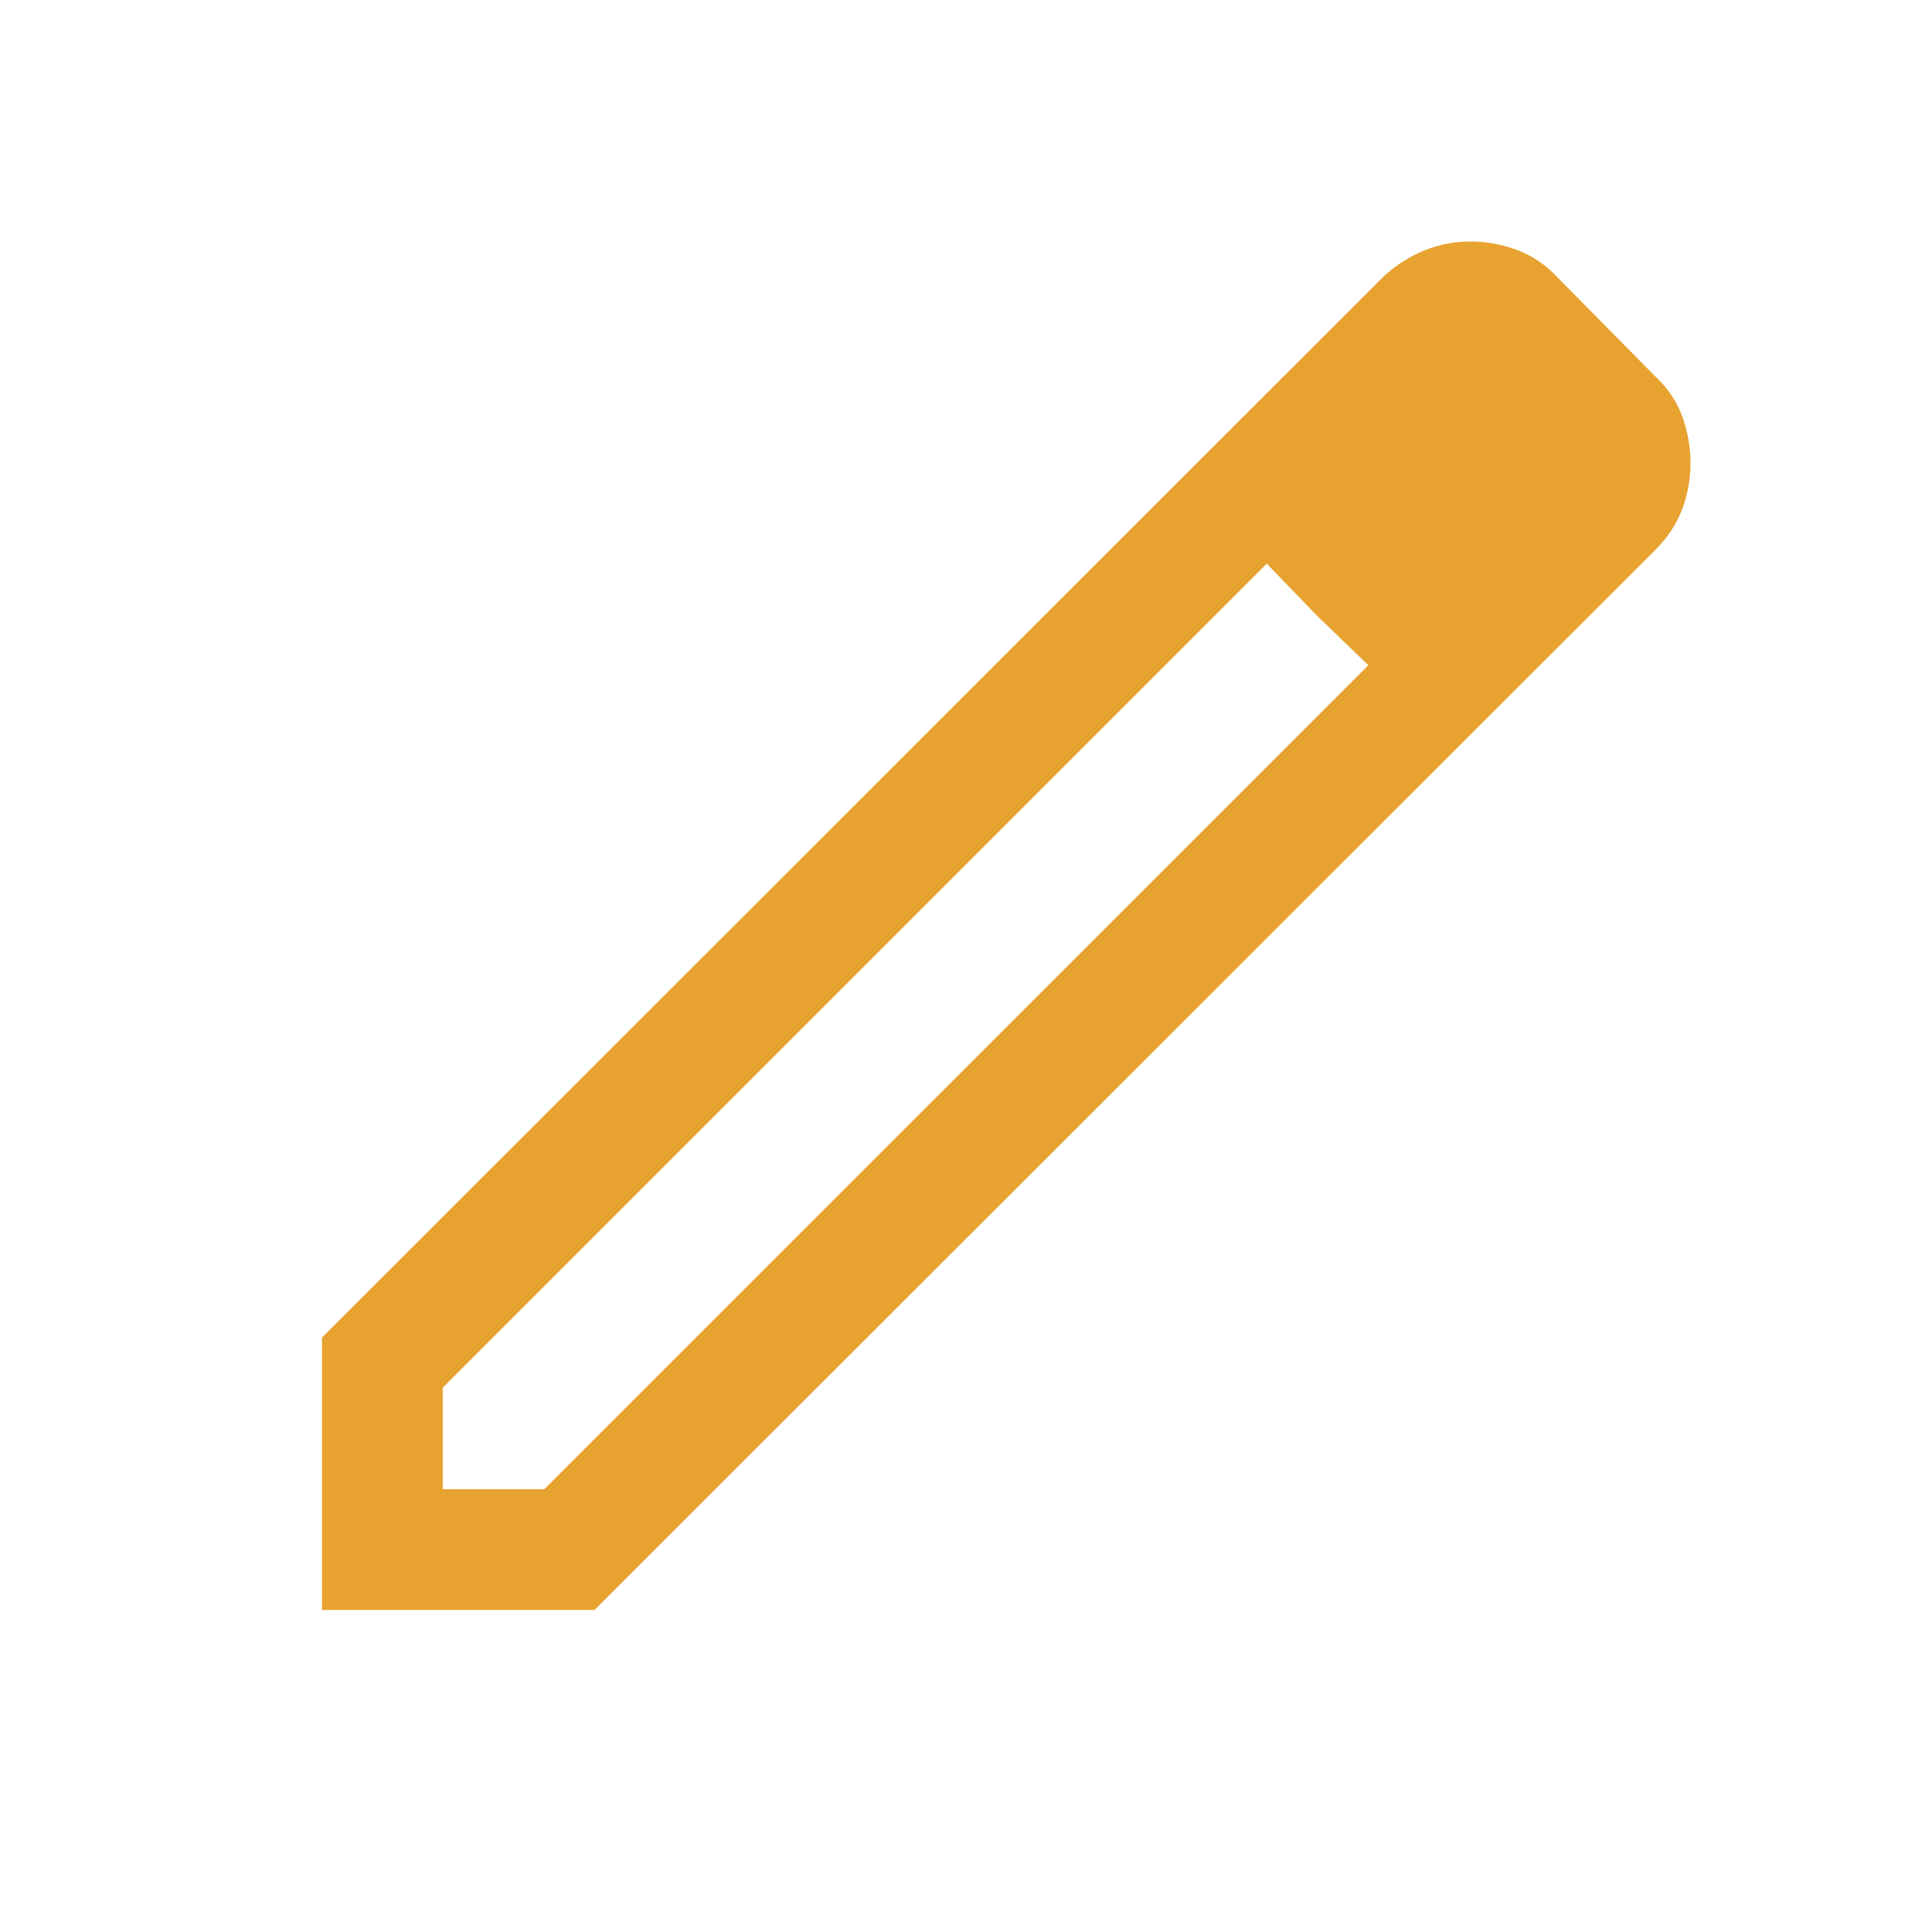 <svg width="24" height="24" viewBox="0 0 24 24" fill="none" xmlns="http://www.w3.org/2000/svg">
<path d="M5.5 18.5H6.761L16.998 8.264L15.736 7.002L5.5 17.238V18.5ZM4 20V16.616L17.191 3.431C17.342 3.293 17.509 3.187 17.691 3.112C17.874 3.038 18.066 3 18.266 3C18.467 3 18.661 3.036 18.849 3.107C19.037 3.178 19.203 3.291 19.348 3.446L20.569 4.683C20.724 4.828 20.835 4.994 20.901 5.183C20.967 5.371 21 5.56 21 5.748C21 5.949 20.966 6.141 20.897 6.324C20.828 6.507 20.719 6.674 20.569 6.825L7.385 20H4ZM16.356 7.644L15.736 7.002L16.998 8.264L16.356 7.644Z" fill="#E7A230"/>
</svg>
